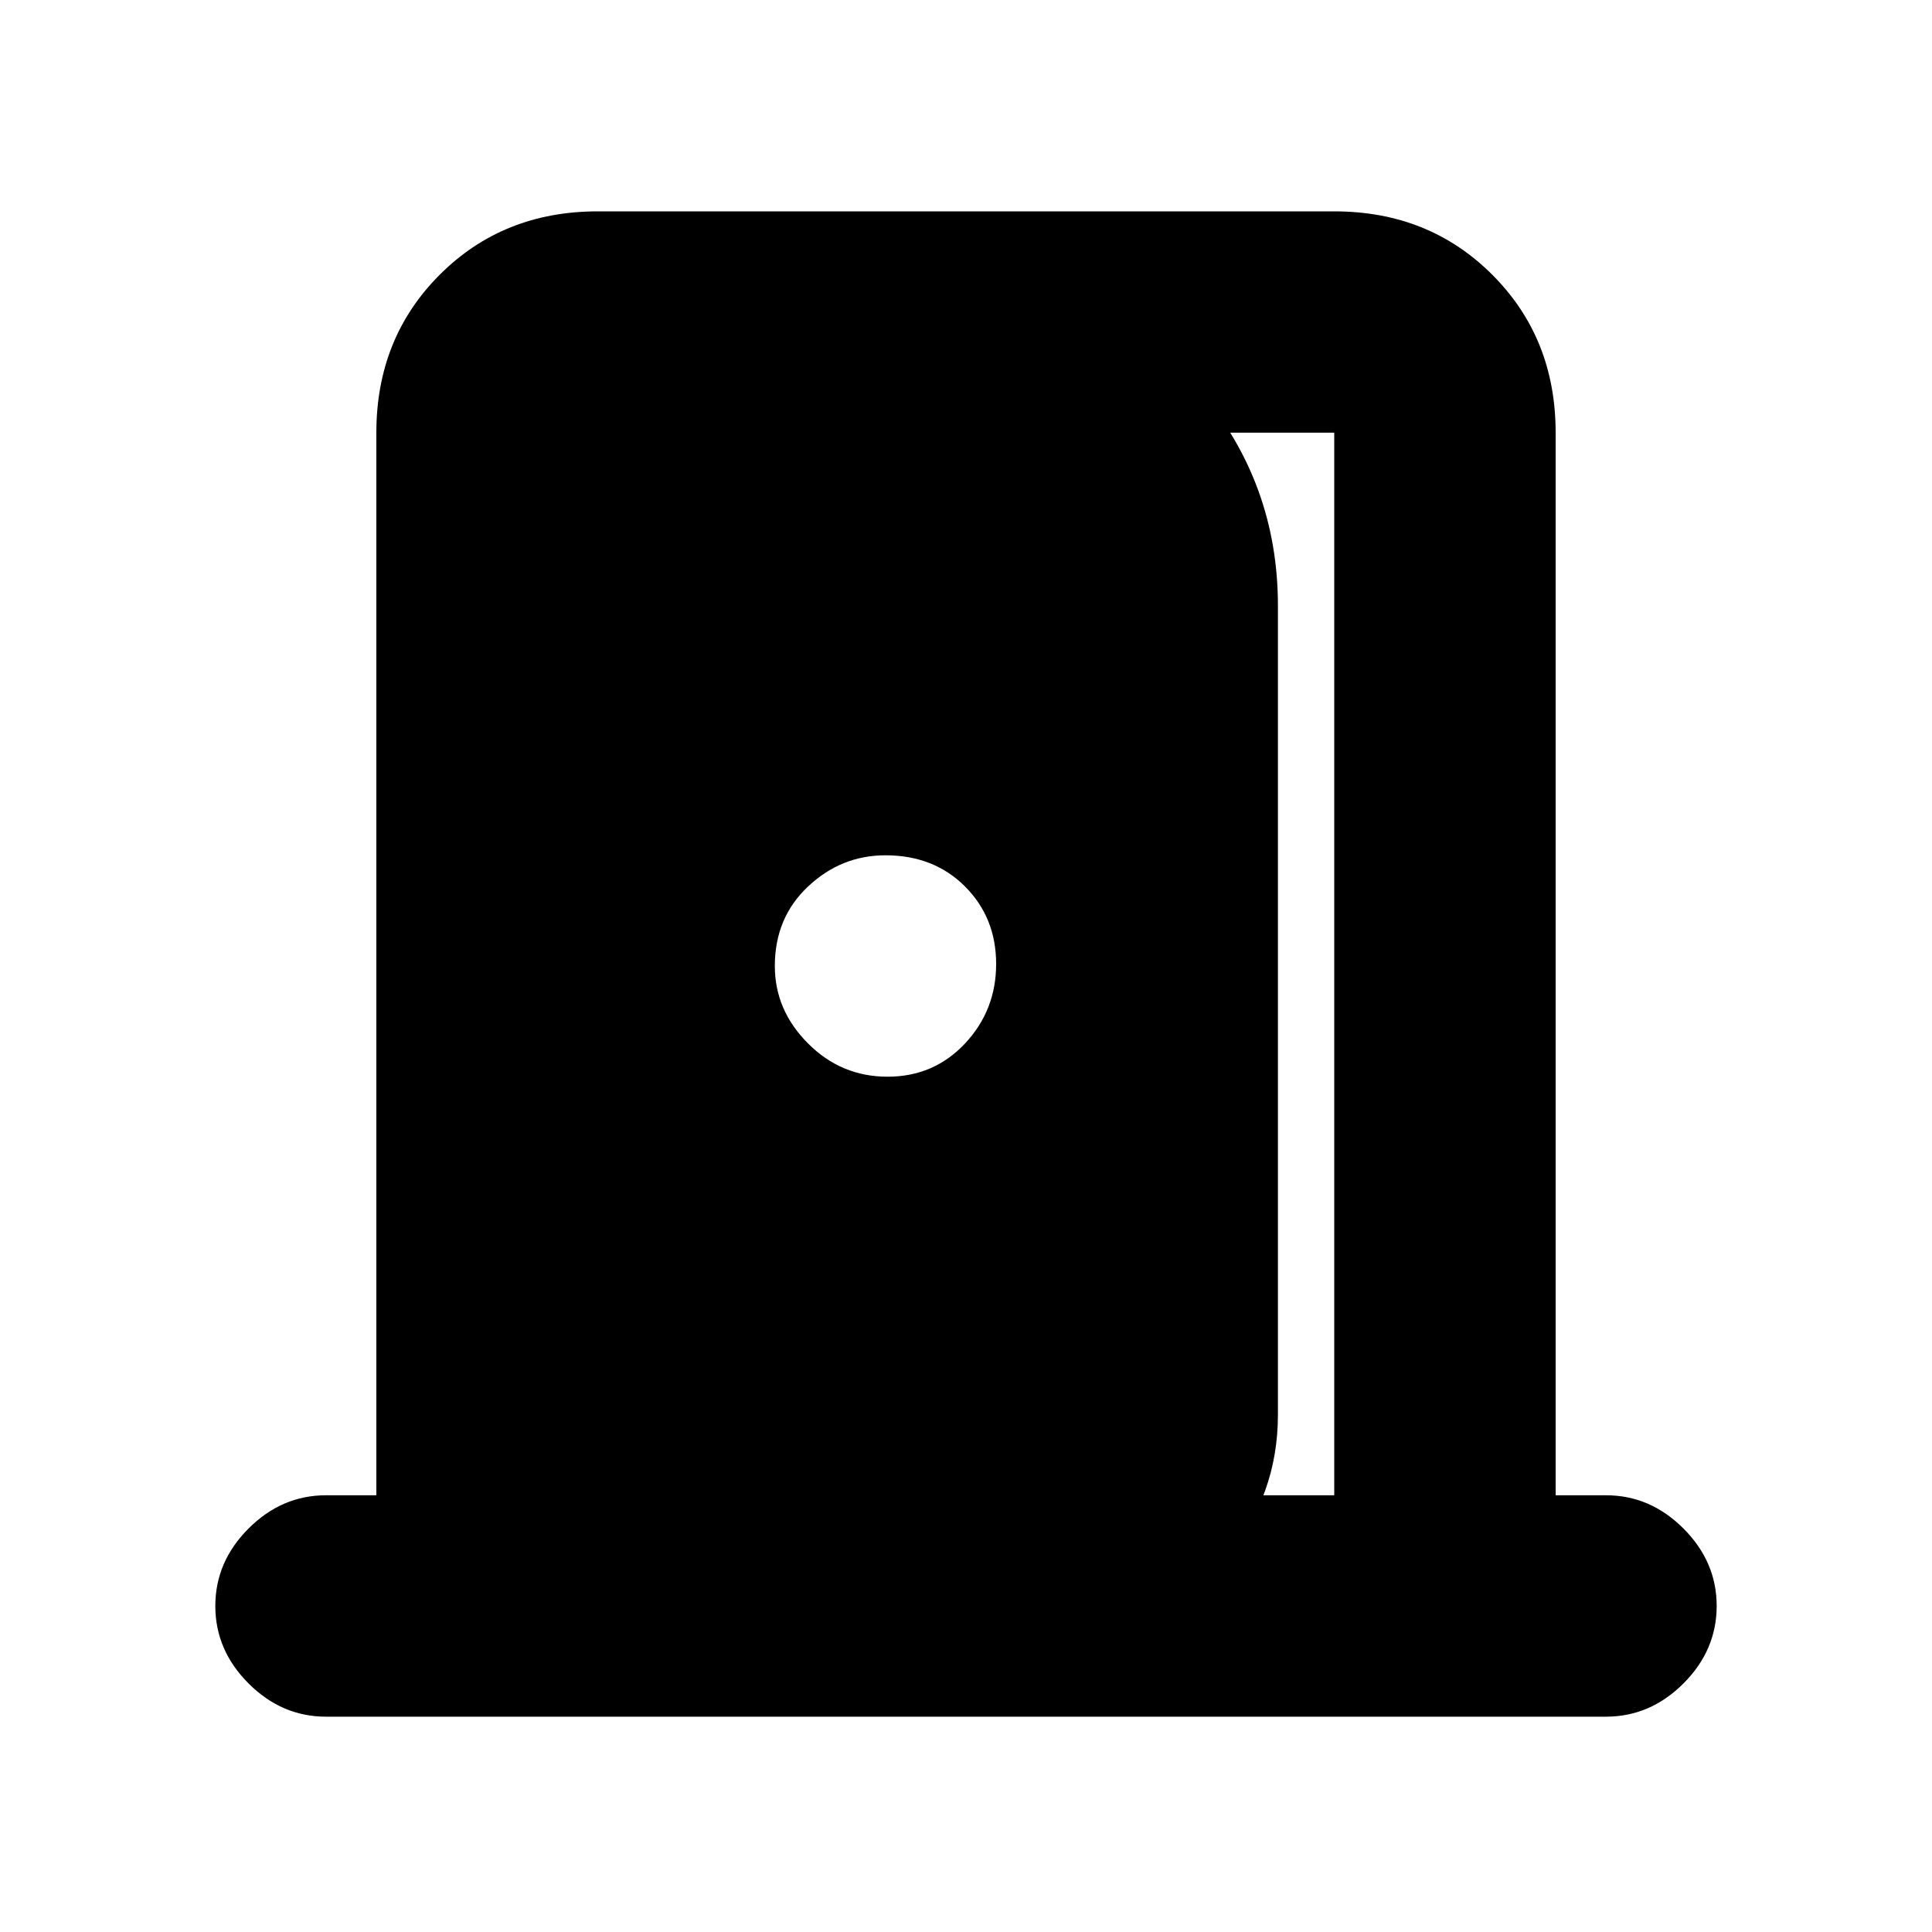 <svg xmlns="http://www.w3.org/2000/svg" height="20" width="20"><path d="M3.375 17.771q-.458 0-.802-.344-.344-.344-.344-.802 0-.458.344-.802.344-.344.802-.344h.521v-11q0-.979.656-1.635t1.636-.656h7.624q.98 0 1.636.656.656.656.656 1.635v11h.521q.458 0 .802.344.344.344.344.802 0 .458-.344.802-.344.344-.802.344Zm10.437-2.292v-11h-3.437V2.875q1.229.208 2.042 1.167.812.958.812 2.229v8.375q0 .833-.531 1.479-.531.646-1.365.792v-1.438Zm-4.624-4.333q.479 0 .802-.344.322-.344.322-.823t-.322-.802q-.323-.323-.823-.323-.459 0-.802.323-.344.323-.344.823 0 .458.344.802.343.344.823.344Z"/></svg>
